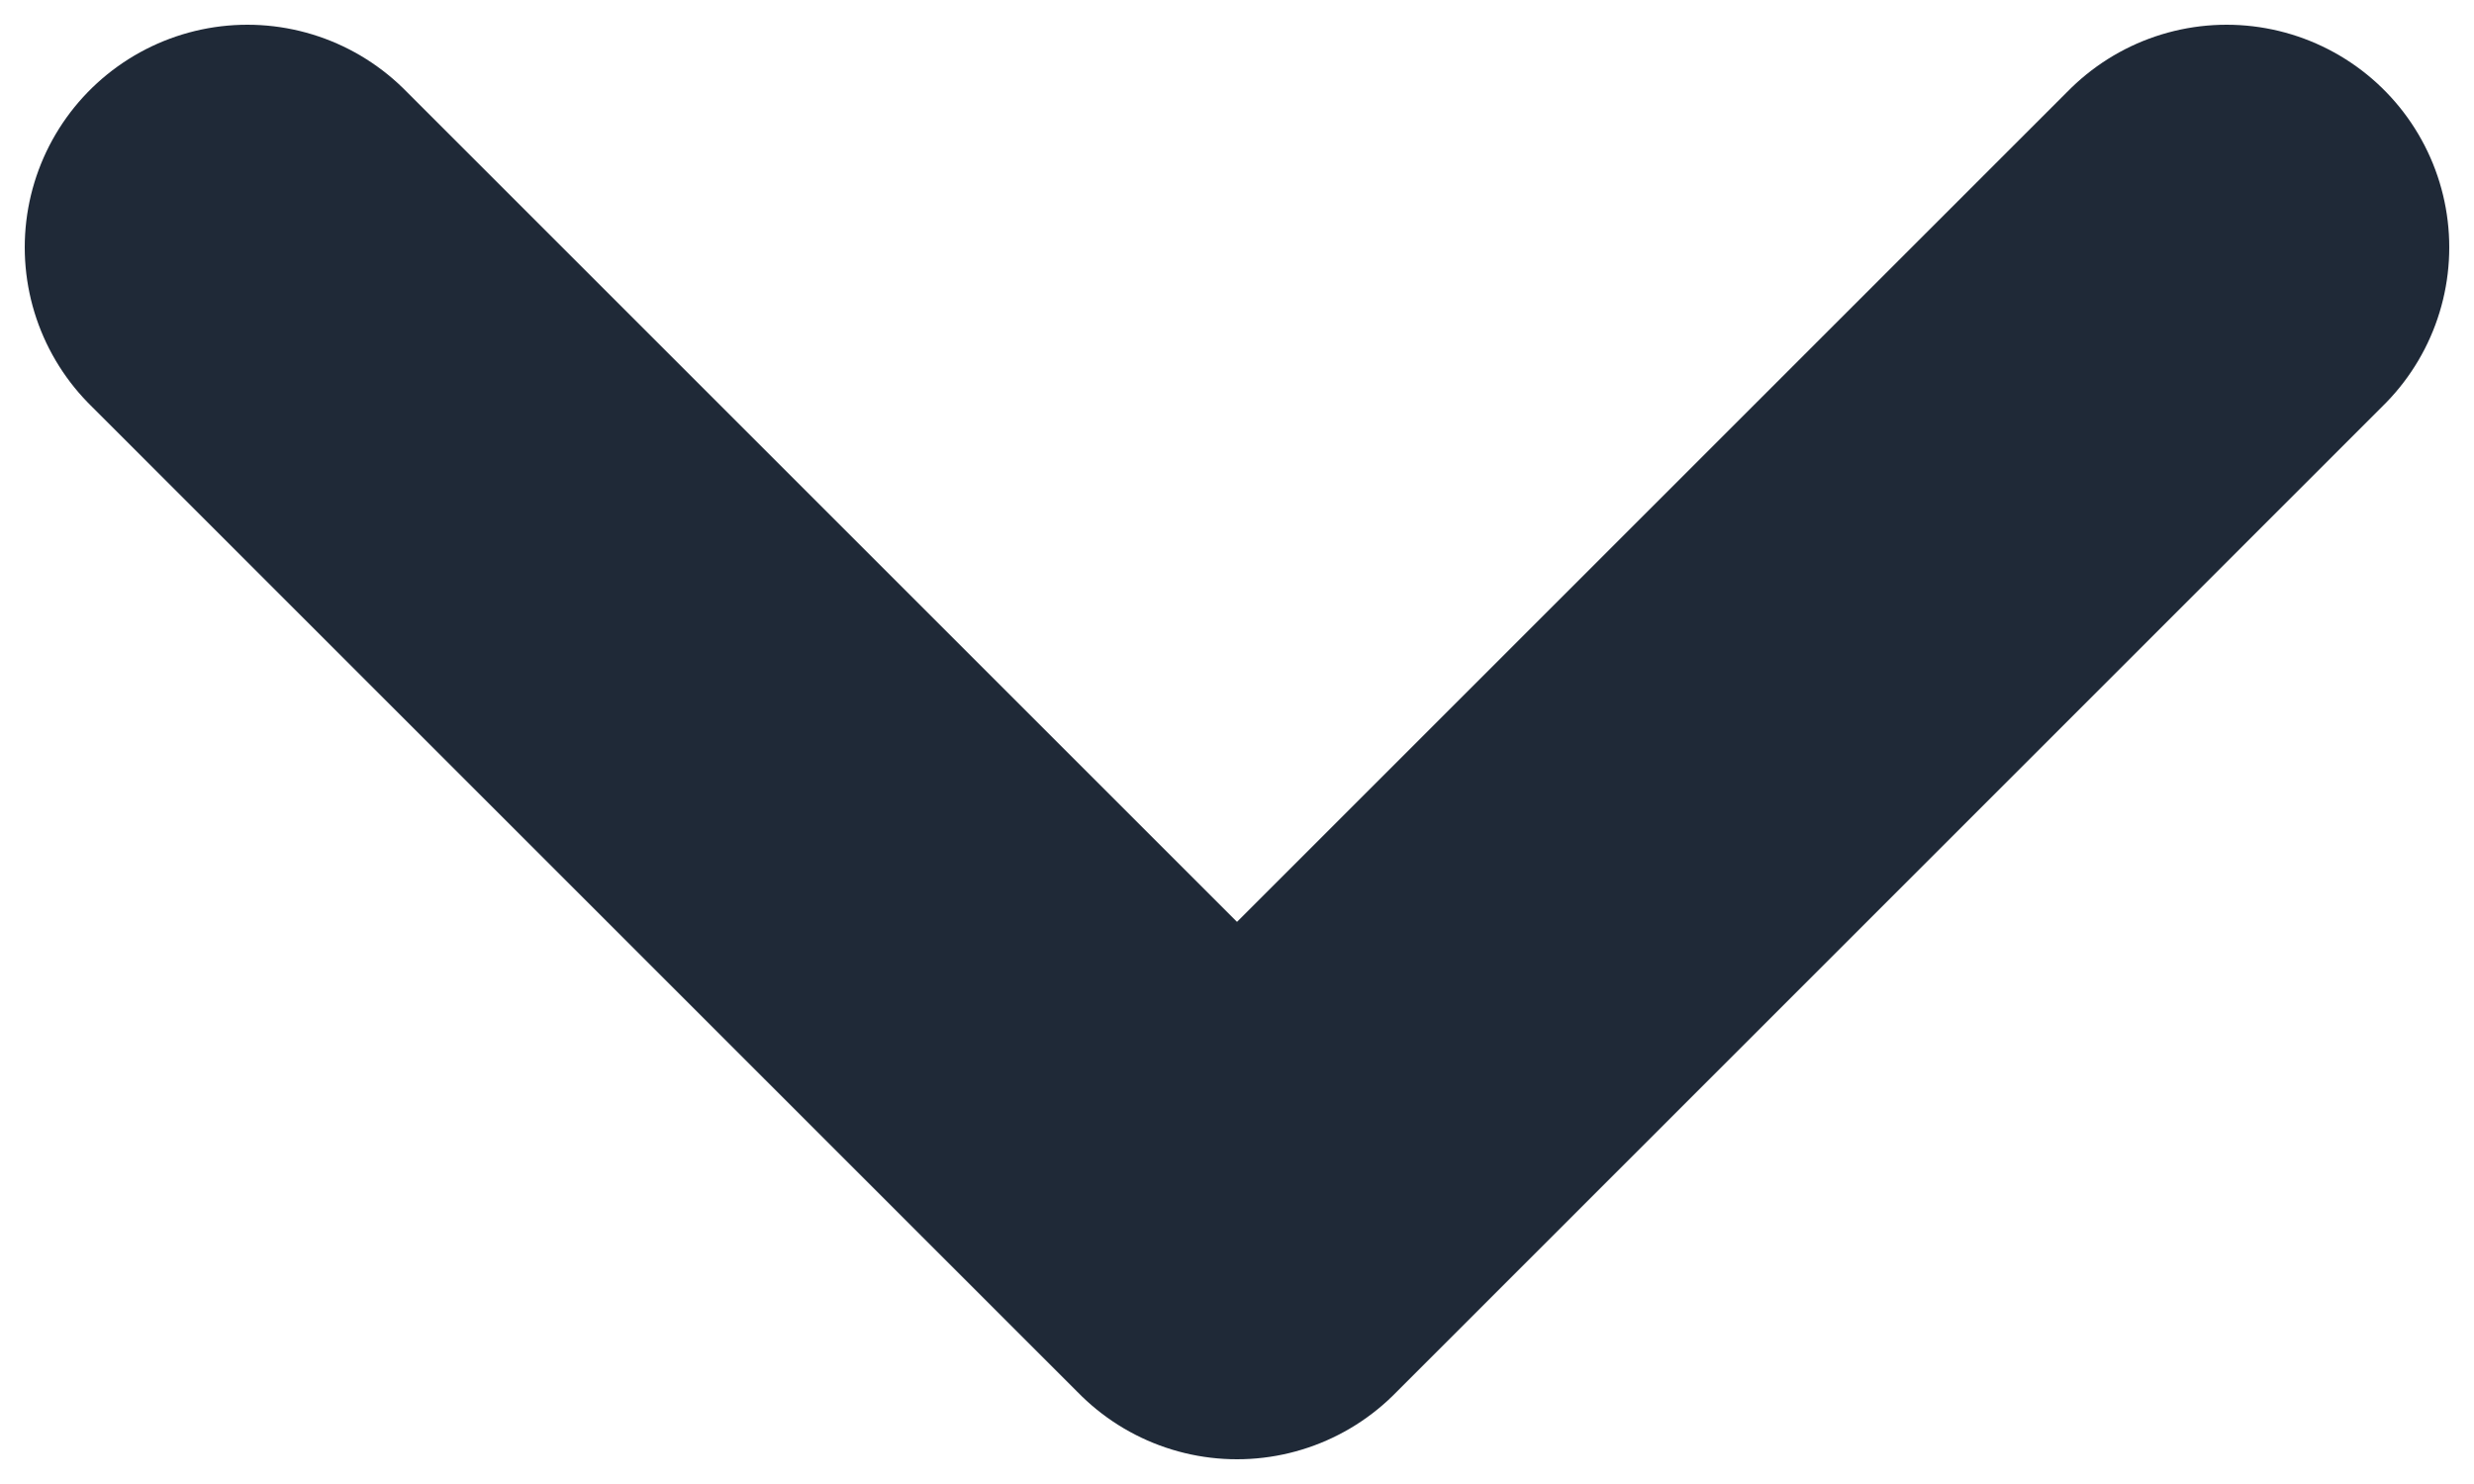 <svg width="10" height="6" viewBox="0 0 10 6" fill="none" xmlns="http://www.w3.org/2000/svg">
<path d="M1 1L5 5L9 1" stroke="#1F2937" stroke-width="1.8" stroke-linecap="round" stroke-linejoin="round"/>
</svg>
